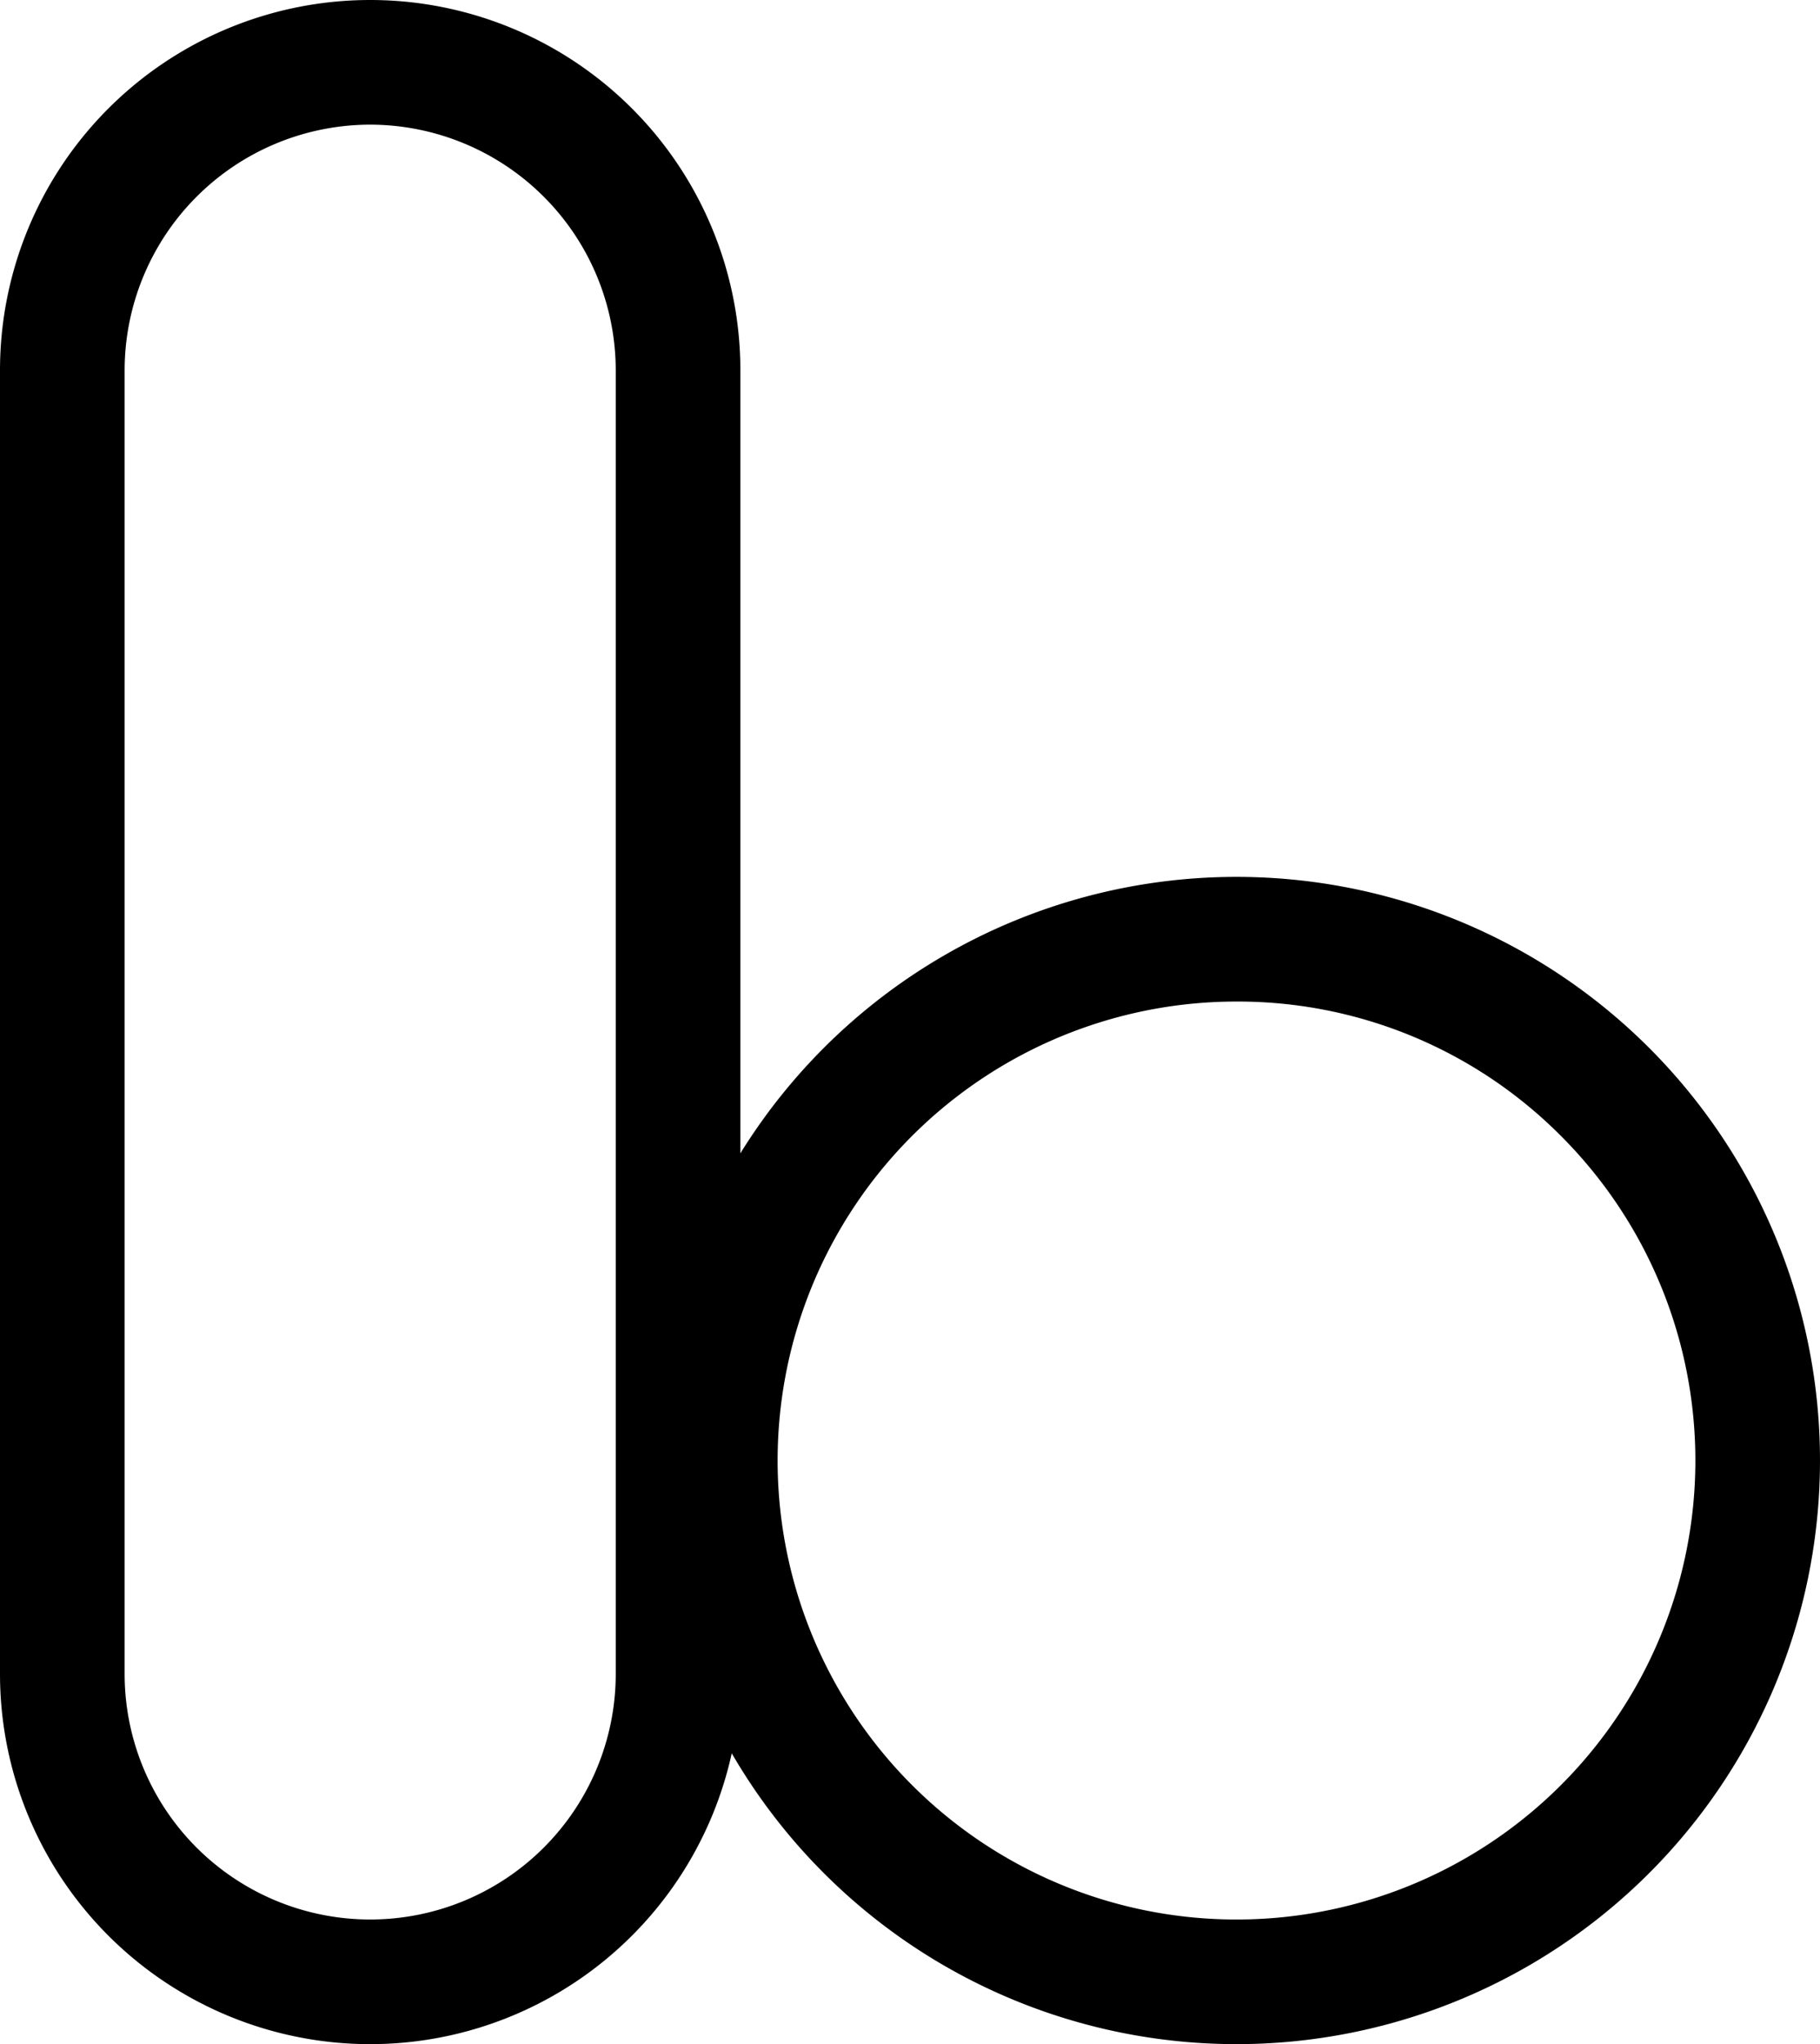 <svg xmlns="http://www.w3.org/2000/svg" width="236" height="265" fill="none" viewBox="-4.5 -4.5 236 265"><path fill="#000" stroke="#000000" stroke-width="9" stroke-linecap="round" stroke-linejoin="round" d="M43.502 7.16A36.38 36.38 0 0 0 7.161 43.503v168.996a36.341 36.341 0 0 0 72.682 0V43.502a36.38 36.38 0 0 0-36.34-36.341Zm0-7.16a43.502 43.502 0 0 1 43.502 43.502v168.996A43.505 43.505 0 0 1 43.502 256 43.502 43.502 0 0 1 0 212.498V43.502A43.502 43.502 0 0 1 43.502 0Z"/><path fill="#000" stroke="#000000" stroke-width="9" stroke-linecap="round" stroke-linejoin="round" d="M155.838 120.839a64.002 64.002 0 1 0 45.256 109.257 64.002 64.002 0 0 0 0-90.513 63.572 63.572 0 0 0-45.256-18.744Zm0-7.161a71.166 71.166 0 0 1 65.744 43.929 71.159 71.159 0 0 1-15.426 77.551 71.164 71.164 0 0 1-77.55 15.425 71.163 71.163 0 0 1-43.93-65.744 71.161 71.161 0 0 1 71.162-71.161Z"/></svg>